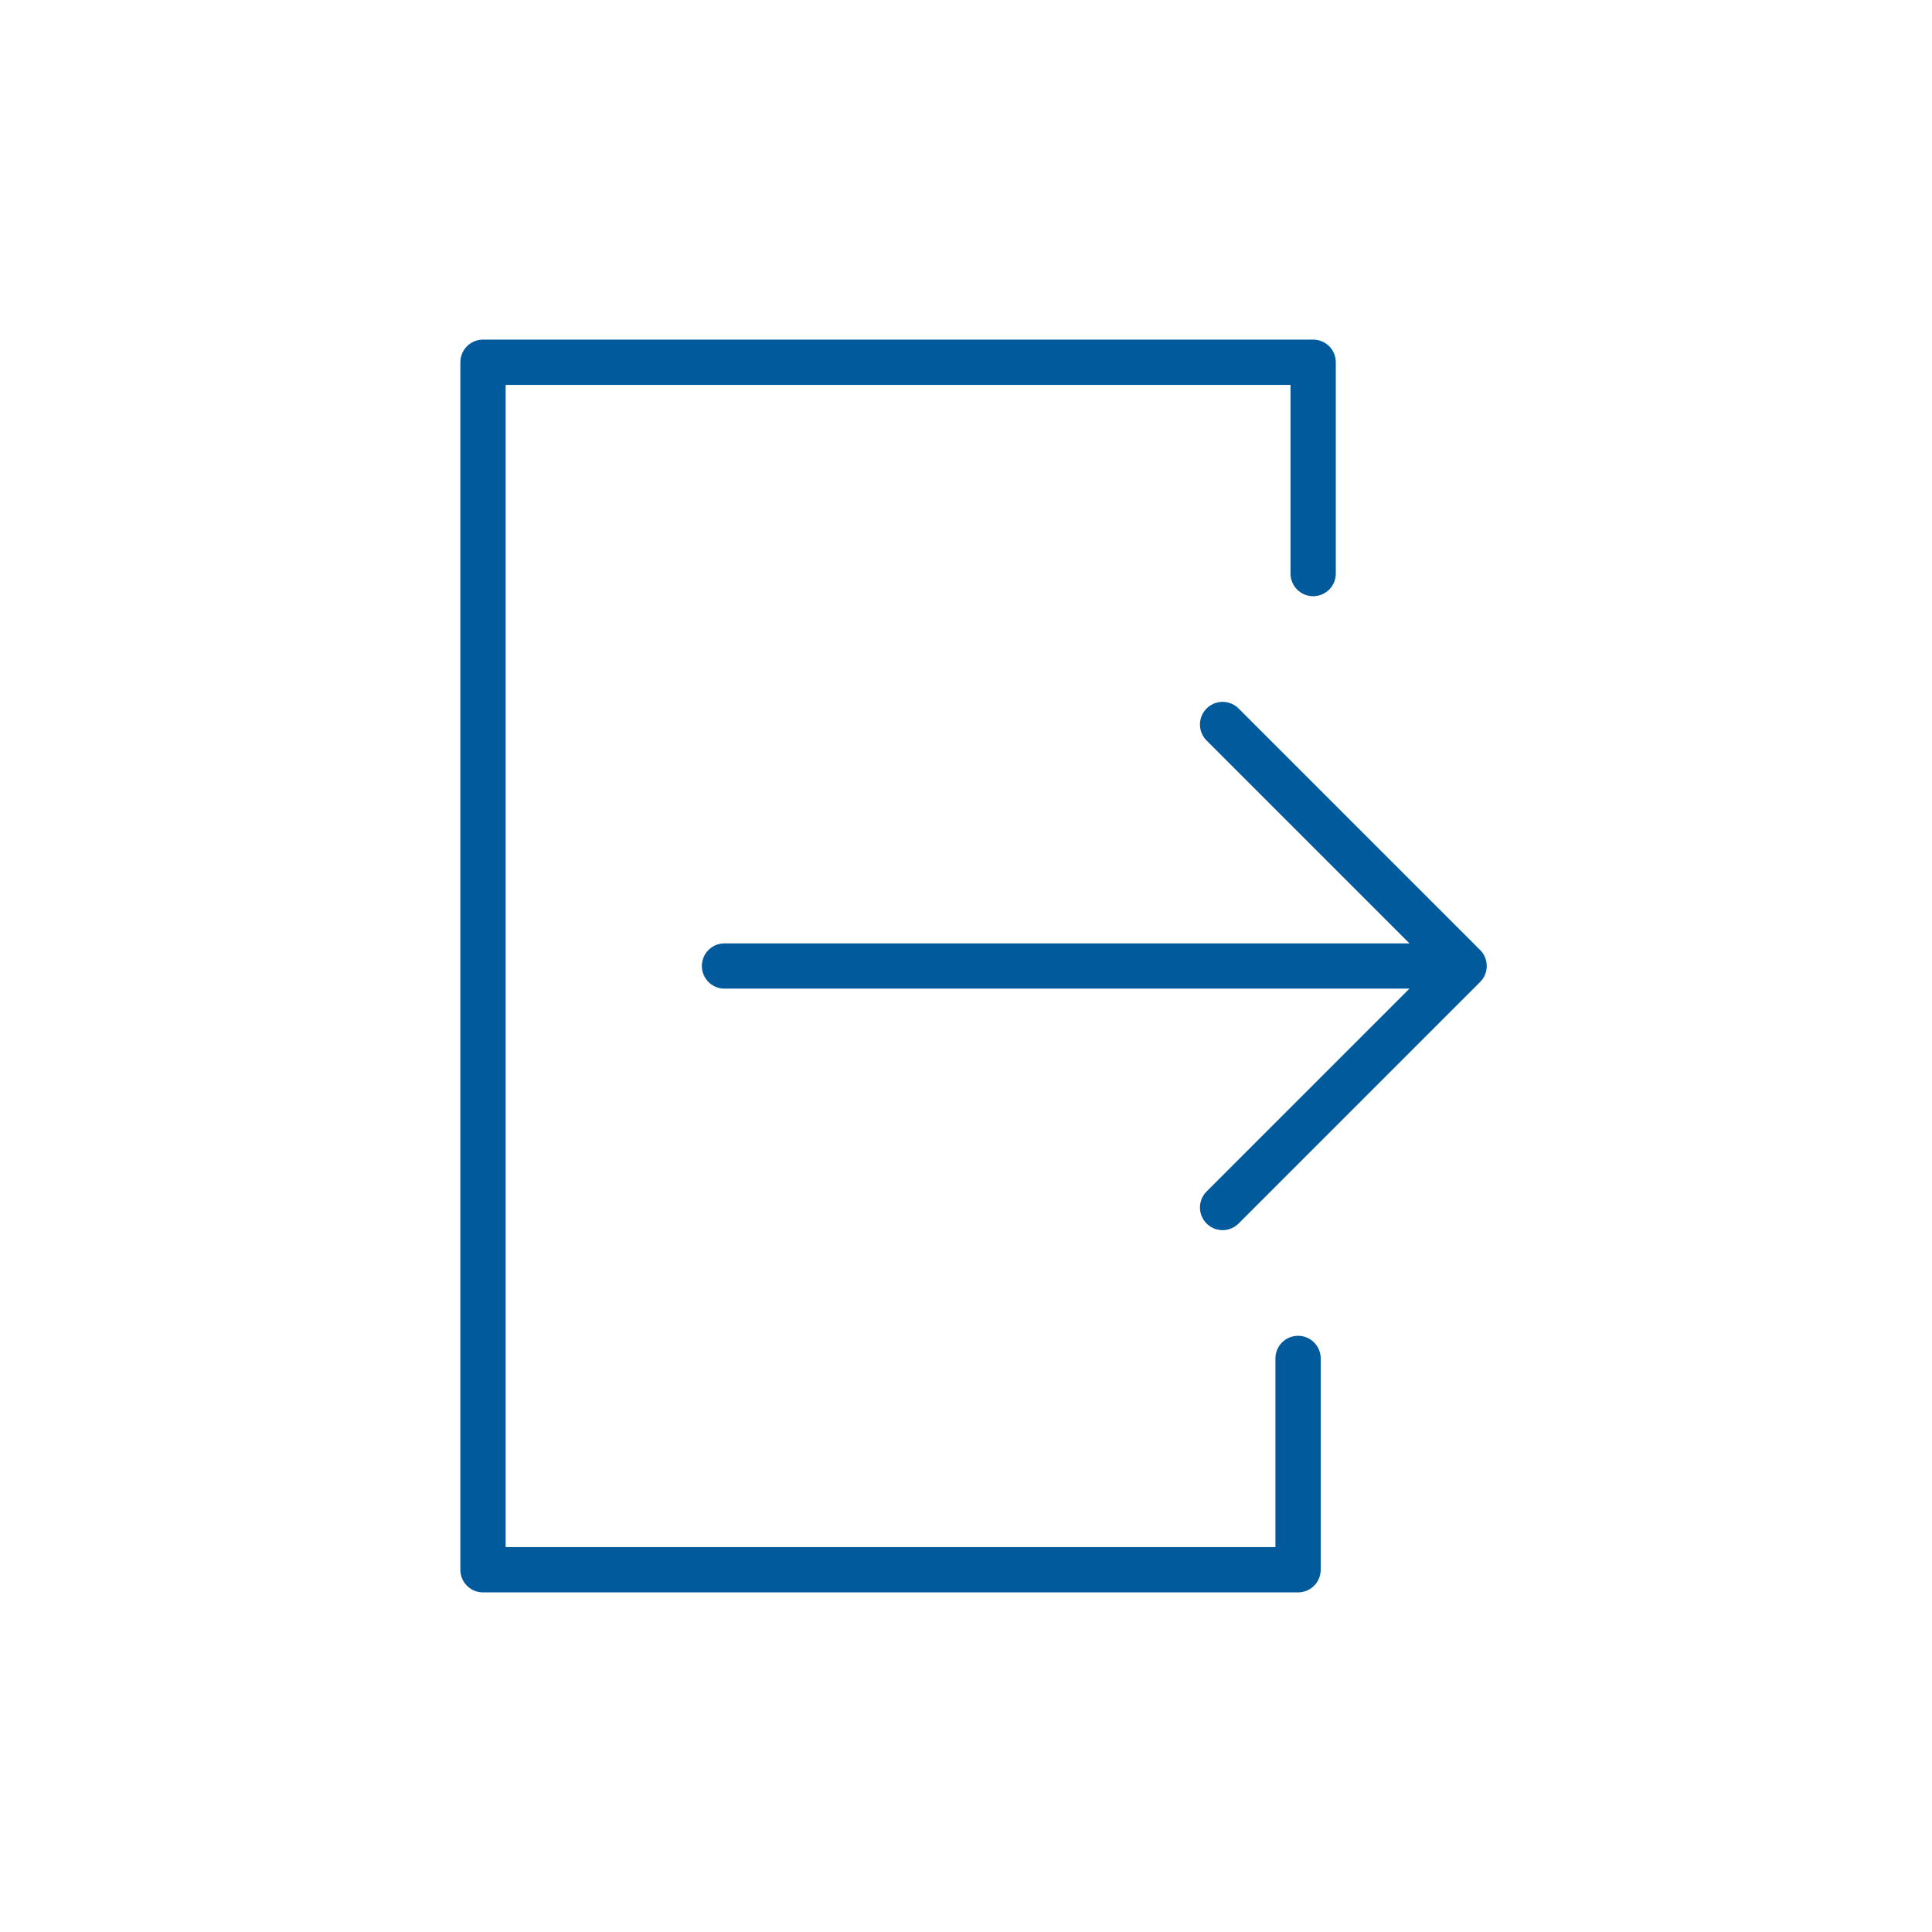 <svg xmlns="http://www.w3.org/2000/svg" viewBox="0 0 128 128" stroke-linecap="round" stroke-linejoin="round" stroke="#005A9C" fill="none" stroke-width="3"><path d="M48 64H97M81 48 97 64 81 80m5 10v14H32V24H87V38"/></svg>
